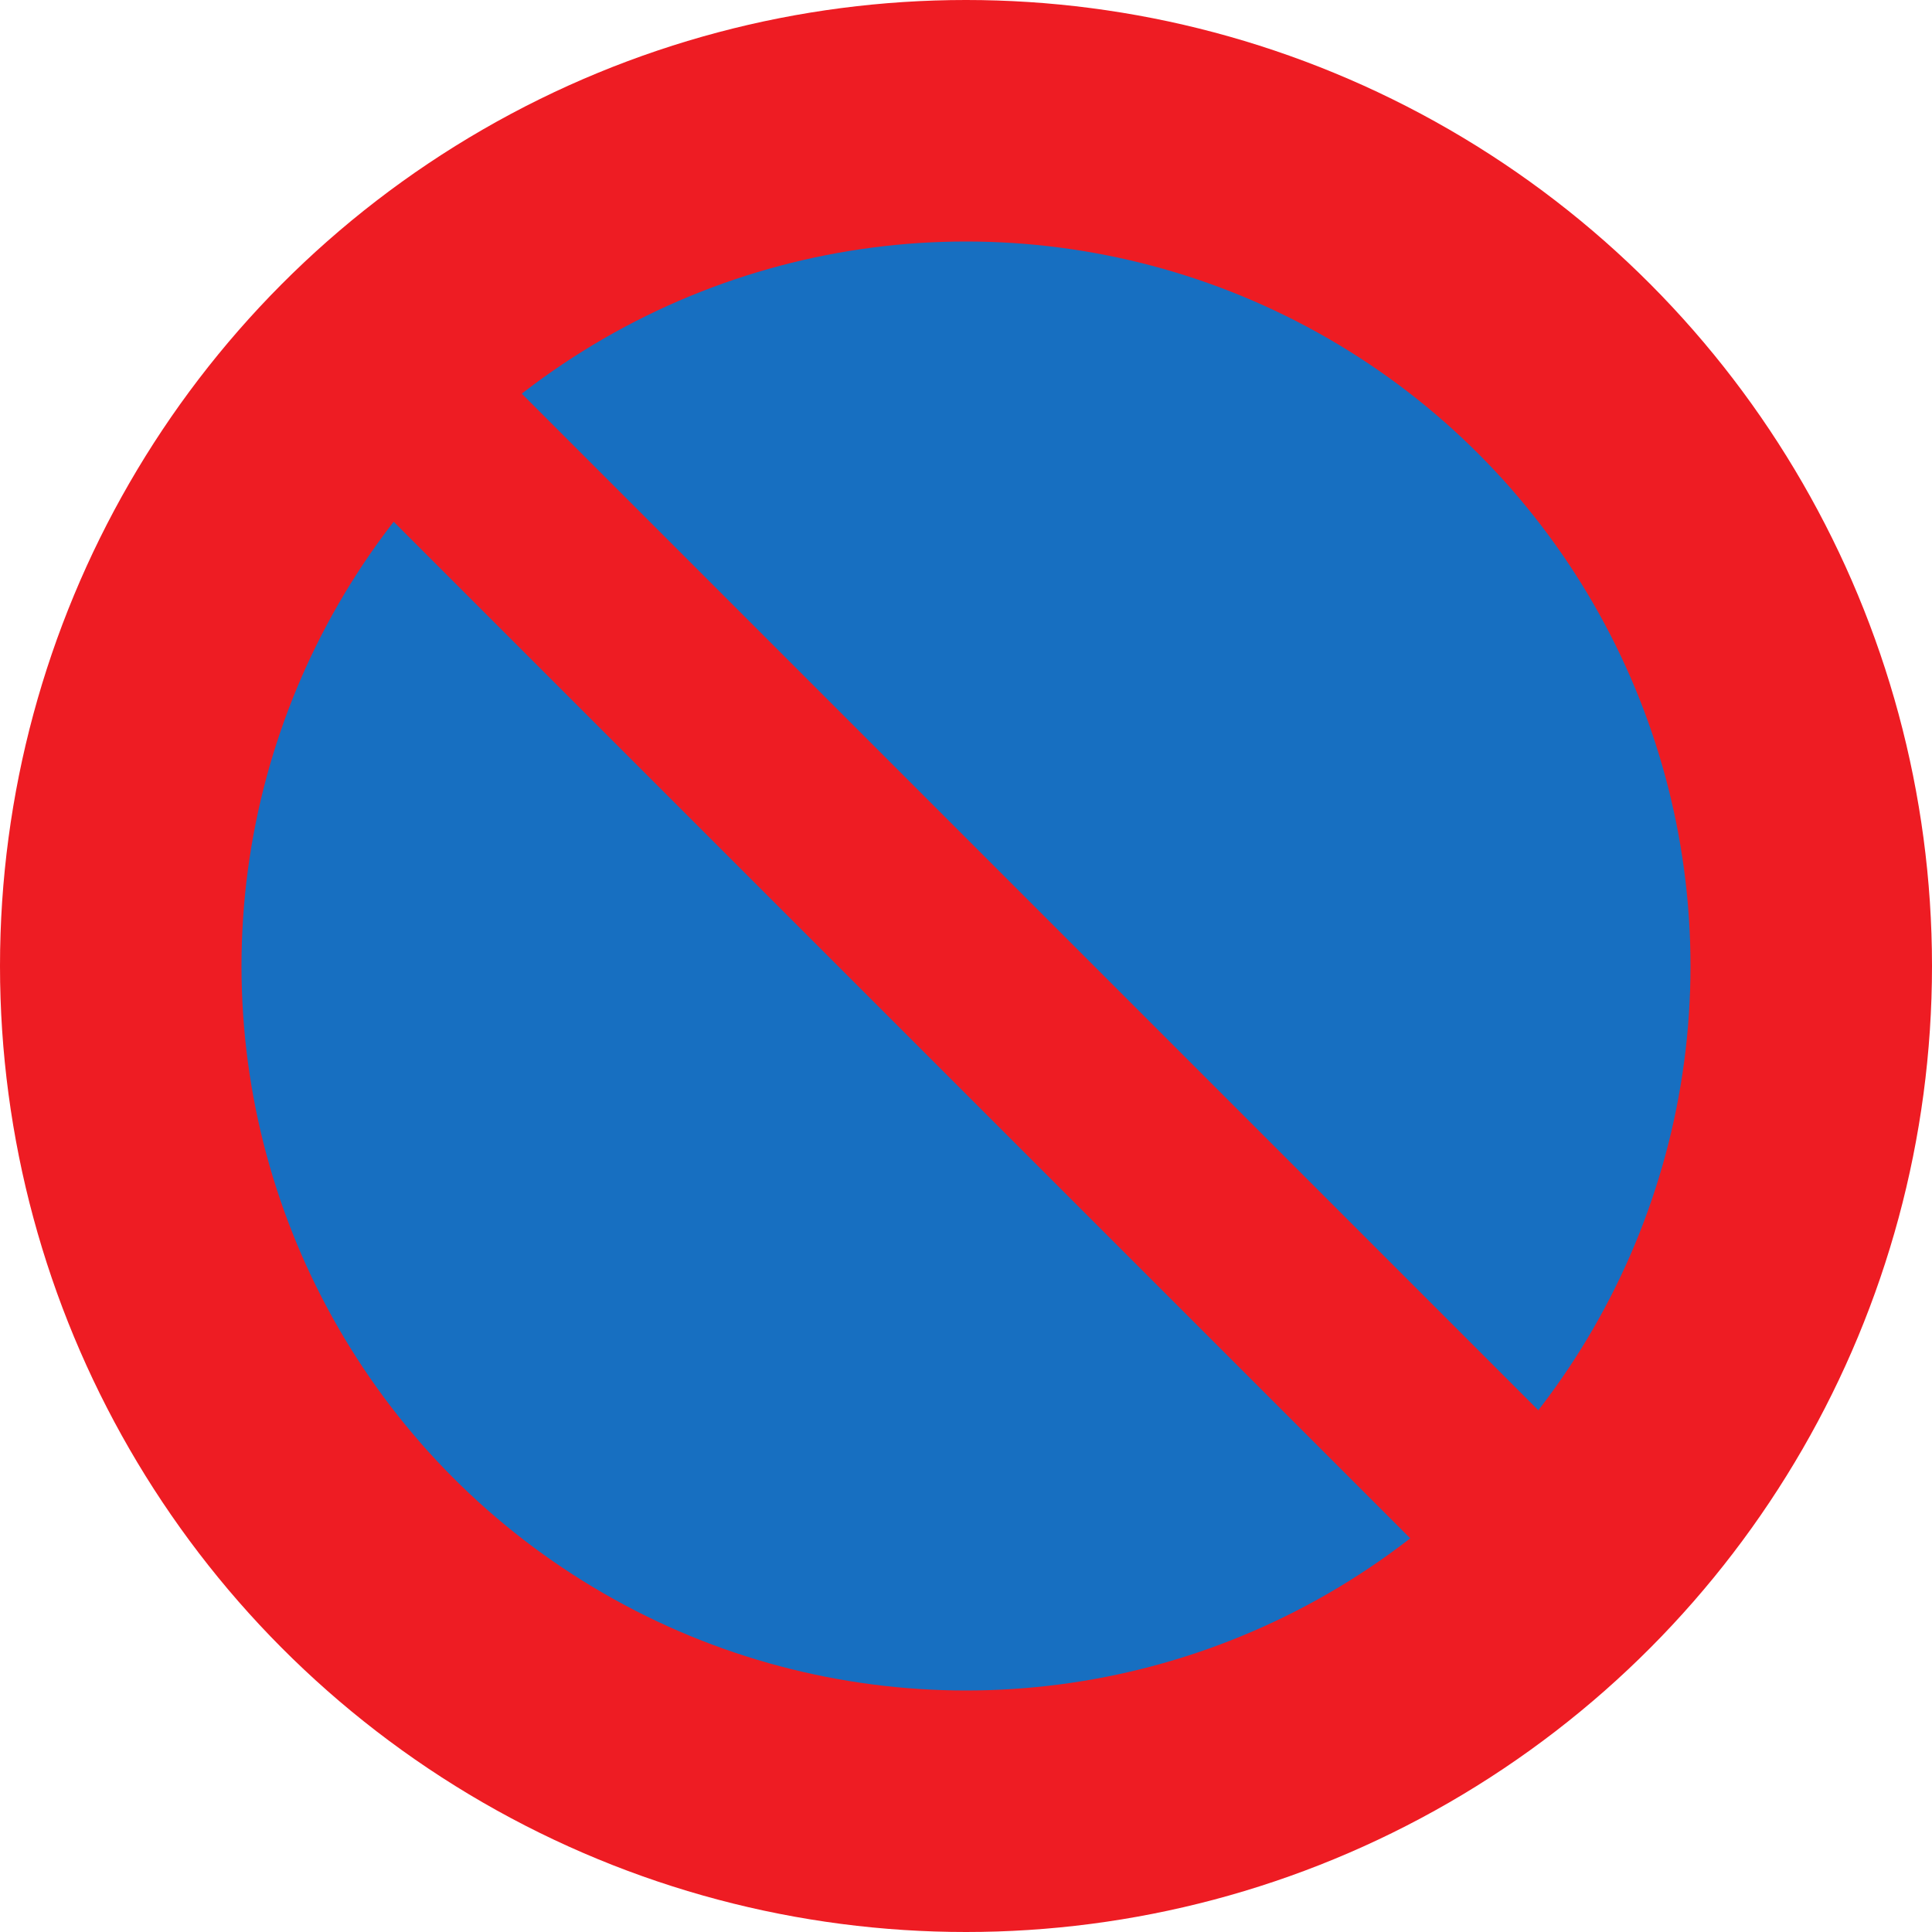 <?xml version="1.0" encoding="UTF-8"?>
<svg xmlns="http://www.w3.org/2000/svg" width="960" height="960">
	<circle cx="480" cy="480" r="480" fill="#ee1c23"/>
	<circle cx="480" cy="480" r="360" fill="#176fc1"/>
	<path d="M 150,150 L 810,810" stroke="#ee1c23" stroke-width="90"/>
</svg>